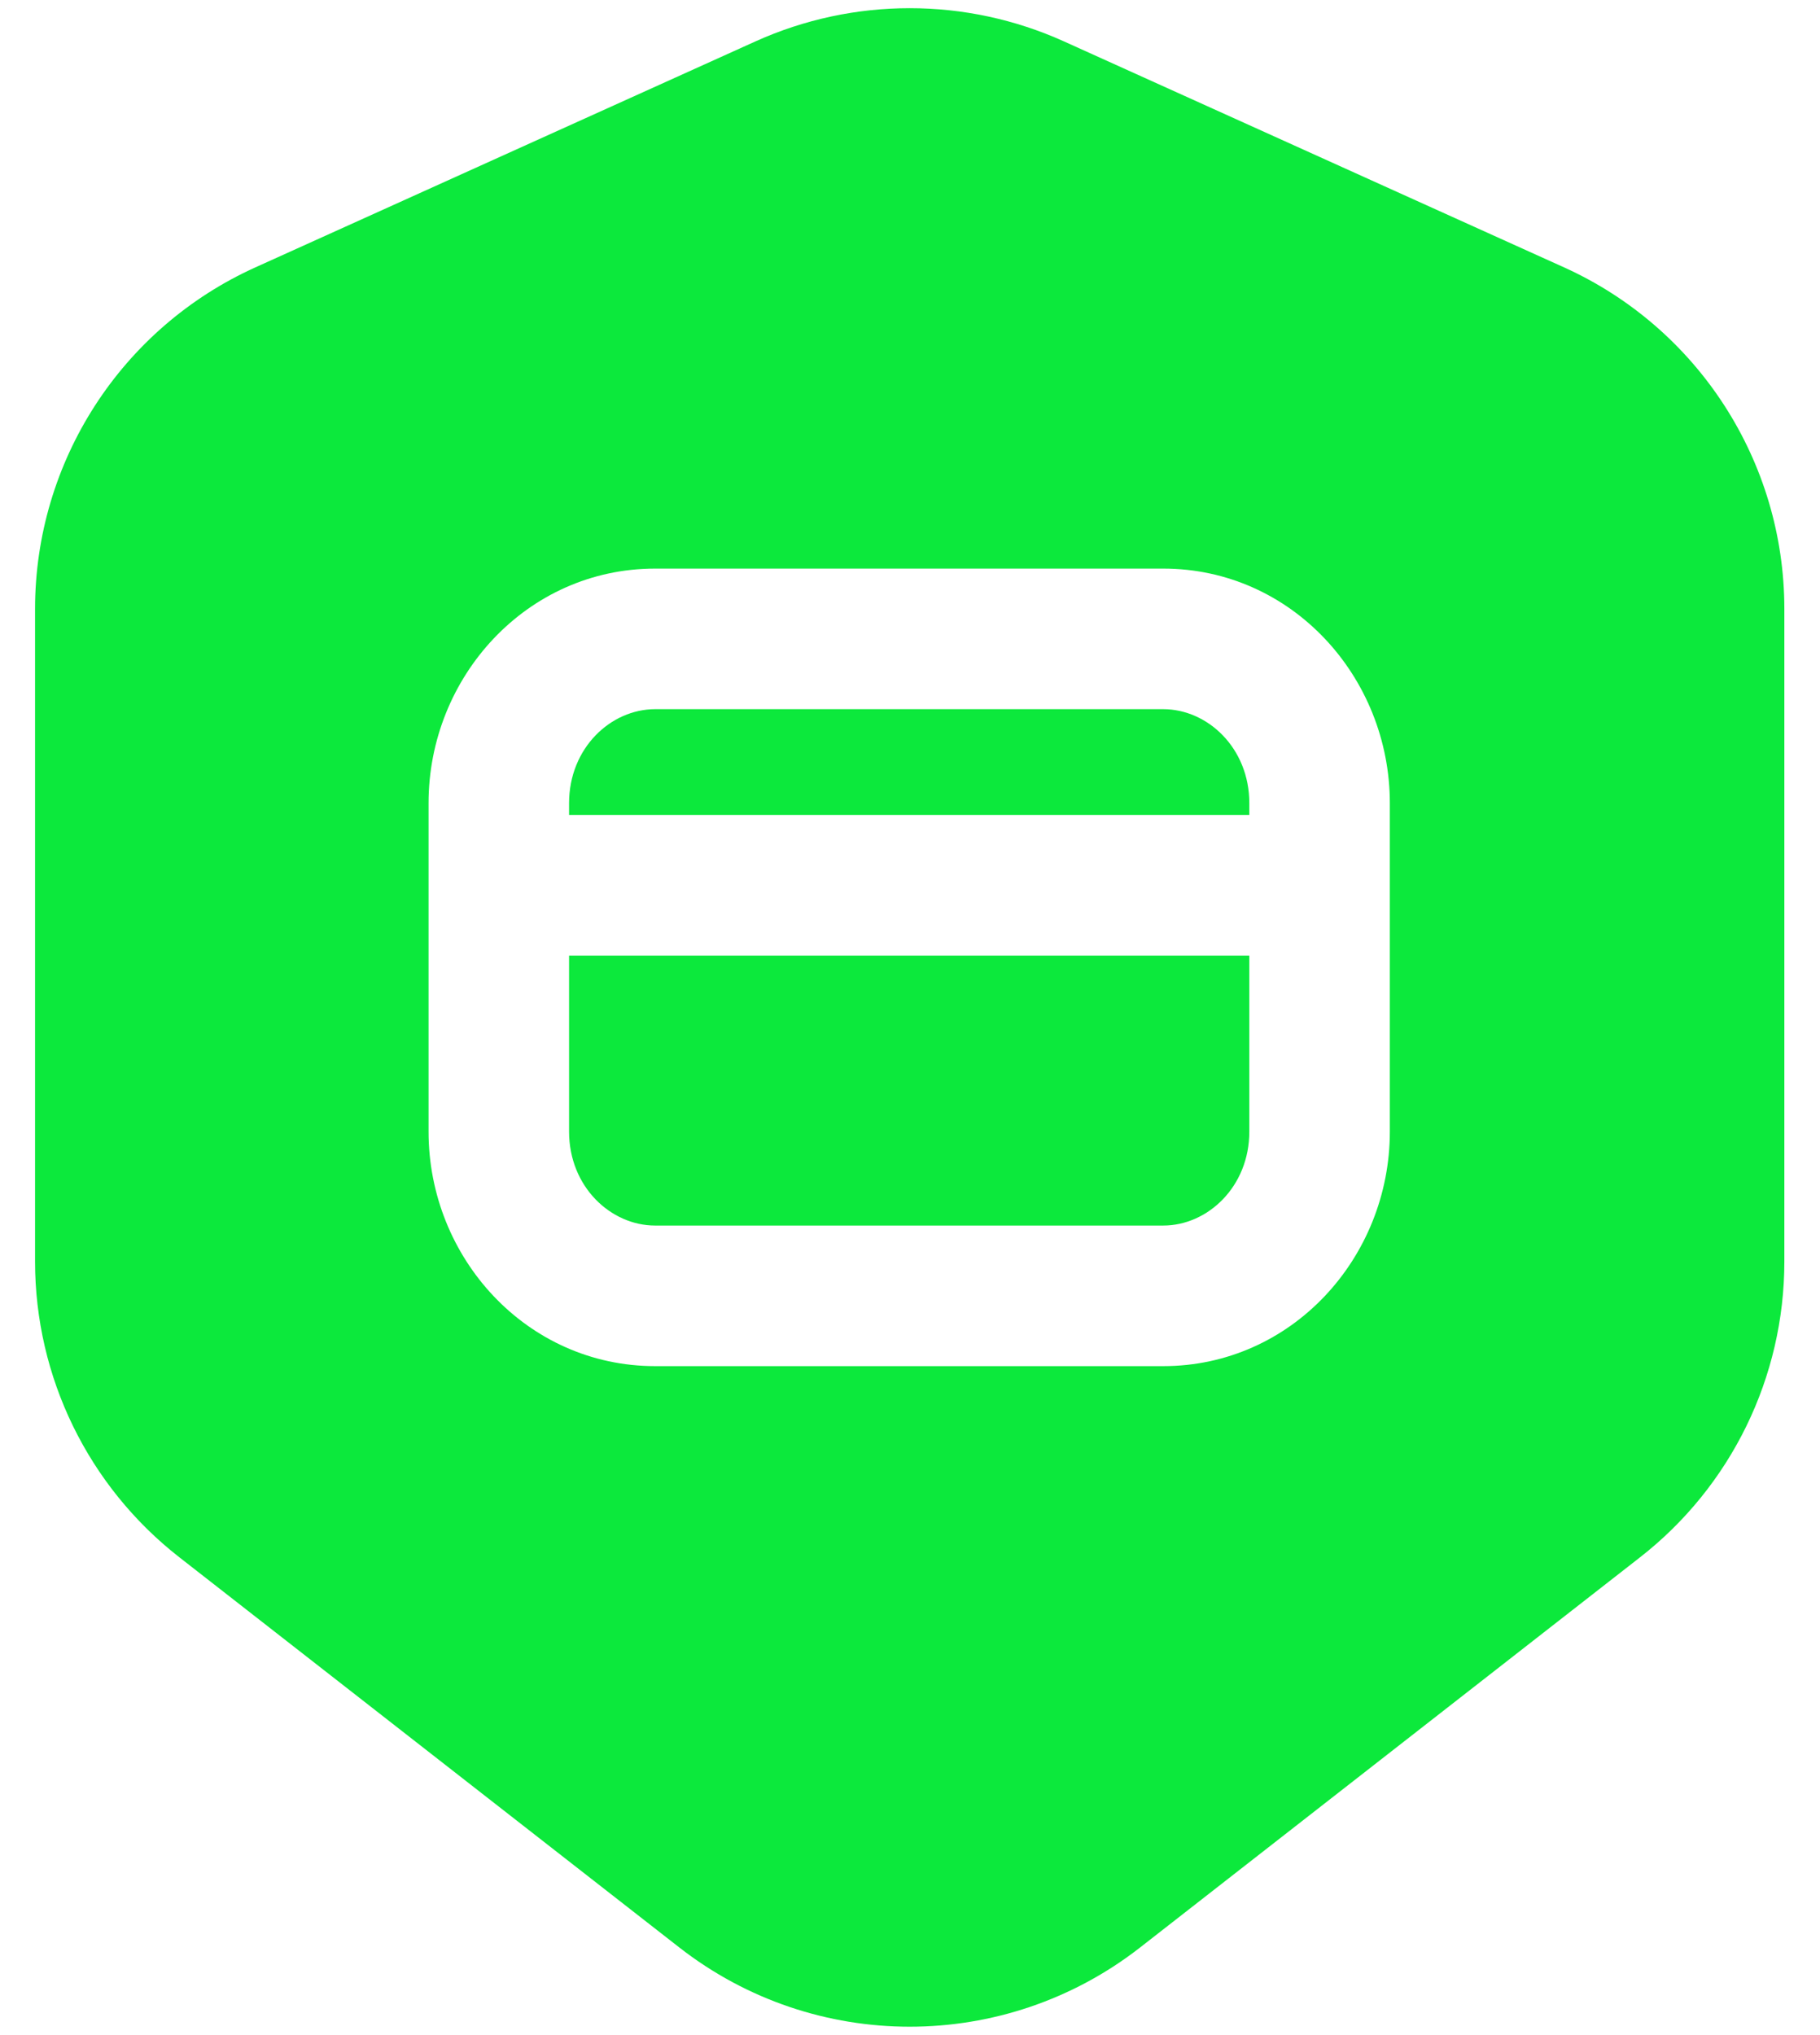 <svg width="34" height="38" viewBox="0 0 34 38" fill="none" xmlns="http://www.w3.org/2000/svg">
<g id="shield-card">
<path id="Subtract" fill-rule="evenodd" clip-rule="evenodd" d="M14.113 0.773C15.945 -0.054 18.044 -0.054 19.876 0.773L29.215 4.991C31.722 6.123 33.334 8.619 33.334 11.37V23.558C33.334 25.715 32.34 27.751 30.639 29.078L21.3 36.363C18.769 38.337 15.22 38.337 12.689 36.363L3.35 29.078C1.649 27.751 0.655 25.715 0.655 23.558V11.37C0.655 8.619 2.267 6.123 4.774 4.991L14.113 0.773ZM12.239 10.617C9.841 10.617 8.006 12.639 8.006 14.997V21.13C8.006 23.488 9.841 25.509 12.239 25.509H21.731C24.128 25.509 25.964 23.488 25.964 21.13V14.997C25.964 12.639 24.128 10.617 21.731 10.617H12.239ZM10.631 14.997C10.631 13.967 11.41 13.242 12.239 13.242H21.731C22.559 13.242 23.339 13.967 23.339 14.997V15.217L10.631 15.217V14.997ZM10.631 17.843L23.339 17.843V21.13C23.339 22.16 22.559 22.884 21.731 22.884H12.239C11.41 22.884 10.631 22.16 10.631 21.13V17.843Z" fill="#0CE93C"/>
</g>
</svg>
